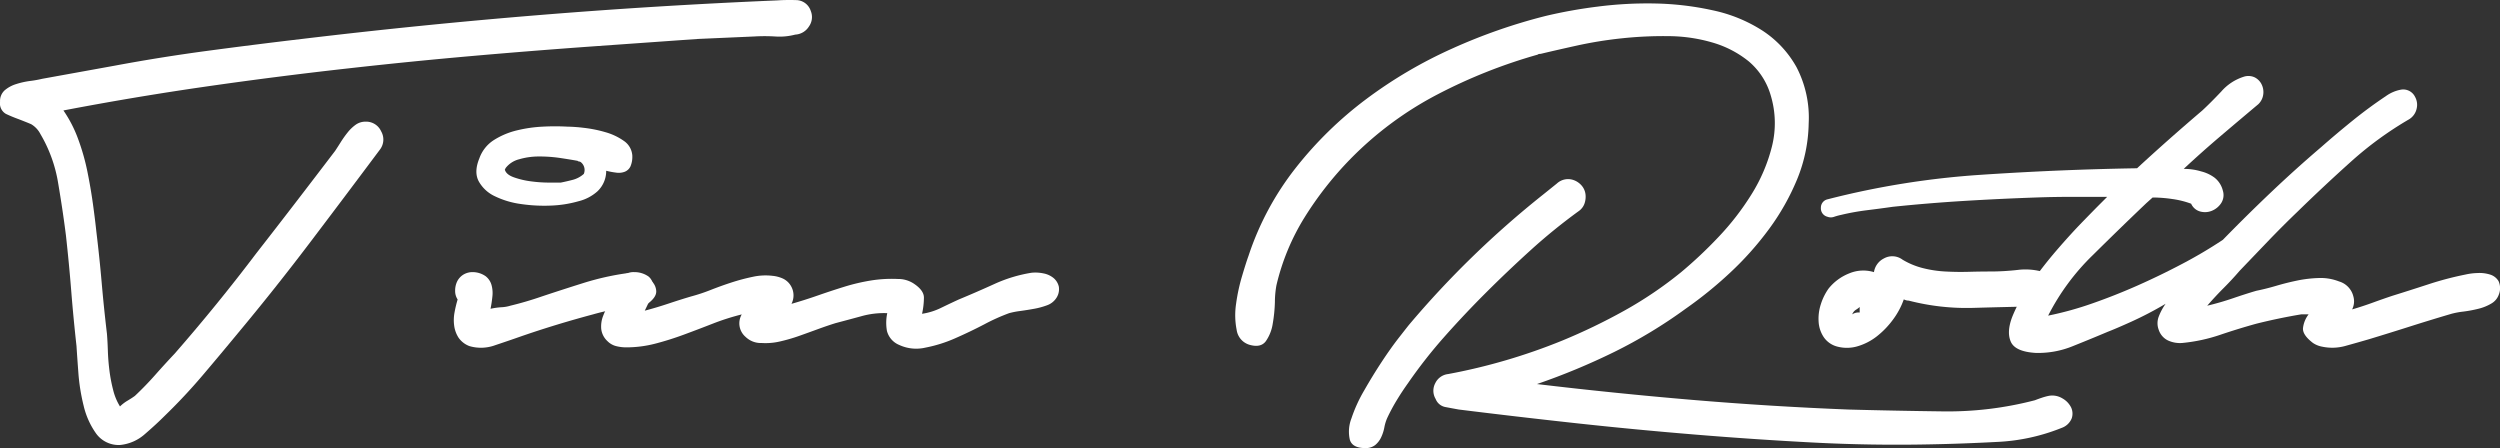 <svg id="Group_7145" data-name="Group 7145" xmlns="http://www.w3.org/2000/svg" width="543.502" height="97.413" viewBox="0 0 543.502 97.413">
  <rect x="0" y="0" width="543.502" height="97.413" fill="#333333" stroke="none"/>
  <path id="Path_160" data-name="Path 160" d="M38.085-762.556q-7.571,10.136-15.207,20.208t-15.747,19.8q-3.787,4.592-7.638,9.124T-8.684-704.7q-1.893,1.891-4.325,3.987a9.477,9.477,0,0,1-5.407,2.366,6.056,6.056,0,0,1-5.2-2.5,17.132,17.132,0,0,1-2.7-6.015,42.29,42.29,0,0,1-1.149-7.165q-.272-3.65-.405-5.812-.678-6.082-1.15-12.03t-1.148-12.03q-.678-5.4-1.69-11.354a30.524,30.524,0,0,0-3.852-10.679,5.287,5.287,0,0,0-2.028-2.163q-.948-.405-2.7-1.081-1.489-.539-2.771-1.149a2.609,2.609,0,0,1-1.284-2.636,3.131,3.131,0,0,1,1.013-2.5,7.023,7.023,0,0,1,2.5-1.351,17.392,17.392,0,0,1,3.042-.677,23.554,23.554,0,0,0,2.636-.473l15.679-2.839q10.138-1.89,20.276-3.244t20.411-2.568q25.952-3.108,51.636-5.2T124.461-795q1.89-.133,4.123-.066a3.388,3.388,0,0,1,3.176,2.366,3.511,3.511,0,0,1-.405,3.378,3.733,3.733,0,0,1-2.973,1.757,13.363,13.363,0,0,1-4.394.406,38.579,38.579,0,0,0-4.527,0l-12.3.541L84.314-785q-13.249.948-26.358,2.1T31.6-780.265Q15.783-778.505.305-776.276t-31.022,5.2a27.355,27.355,0,0,1,3.176,6.15,47.553,47.553,0,0,1,2.028,7.1q.741,3.65,1.216,7.1t.743,6.015q.675,5.545,1.15,11.017t1.149,11.152q.133,1.622.2,3.717t.338,4.258a33.641,33.641,0,0,0,.811,4.257,12.369,12.369,0,0,0,1.487,3.583,8.624,8.624,0,0,1,1.69-1.284q1.013-.608,1.554-1.014,2.3-2.164,4.393-4.529t4.258-4.662Q2.806-728.9,11.186-739.983q4.324-5.54,8.584-11.084t8.583-11.219q.539-.812,1.216-1.893a22.294,22.294,0,0,1,1.487-2.095,8.844,8.844,0,0,1,1.757-1.69,3.633,3.633,0,0,1,2.164-.675,3.568,3.568,0,0,1,3.379,2.1A3.579,3.579,0,0,1,38.085-762.556Z" transform="translate(44.504 795.088)" fill="#fff"/>
  <path id="Path_161" data-name="Path 161" d="M141.859-712.685a4.957,4.957,0,0,1,2.7.879,3.69,3.69,0,0,1,1.284,1.892,6.556,6.556,0,0,1,.2,2.5q-.135,1.353-.405,2.7a15.394,15.394,0,0,1,2.365-.338,7.644,7.644,0,0,0,1.96-.338q3.377-.812,6.894-2.027,4.461-1.486,8.988-2.906a58.86,58.86,0,0,1,9.259-2.1,8.3,8.3,0,0,1,2.906.271,5.878,5.878,0,0,1,2.568,1.352,3.21,3.21,0,0,1,1.082,2.23q.067,1.285-1.689,2.635a3.323,3.323,0,0,1-1.961.677,17.02,17.02,0,0,0-2.095.134q-2.028.272-4.056.676t-3.92.946q-4.055,1.083-8.043,2.3T152-698.627q-2.3.812-5.339,1.825a8.924,8.924,0,0,1-5.61.2,5.007,5.007,0,0,1-2.365-1.825,6.323,6.323,0,0,1-.946-2.568,9.031,9.031,0,0,1,.067-2.907,26.547,26.547,0,0,1,.676-2.837,3.342,3.342,0,0,1-.541-1.893,4.628,4.628,0,0,1,.406-1.959,3.681,3.681,0,0,1,1.284-1.487A3.84,3.84,0,0,1,141.859-712.685Zm34.6-25.277a5.25,5.25,0,0,1-.406,2.3,2.318,2.318,0,0,1-1.216,1.148,3.665,3.665,0,0,1-1.892.2,17.67,17.67,0,0,1-2.163-.405,6.1,6.1,0,0,1-1.892,4.46,9.566,9.566,0,0,1-4.123,2.164,25.082,25.082,0,0,1-6.015.946,34.635,34.635,0,0,1-6.488-.338,18.631,18.631,0,0,1-5.677-1.689,7.735,7.735,0,0,1-3.514-3.245q-1.084-2.027.135-5a7.773,7.773,0,0,1,3.177-3.988,16.6,16.6,0,0,1,5-2.095,29.814,29.814,0,0,1,5.677-.811,50.382,50.382,0,0,1,5.2,0,34.94,34.94,0,0,1,3.717.27,27.825,27.825,0,0,1,4.663.946,13.149,13.149,0,0,1,3.988,1.892A4.178,4.178,0,0,1,176.463-737.961Zm-10.544,3.92a2.181,2.181,0,0,0-.675-2.567,1.072,1.072,0,0,0-.406-.136.381.381,0,0,1-.27-.134q-1.489-.271-3.718-.608a30.734,30.734,0,0,0-4.6-.338,15.211,15.211,0,0,0-4.393.608,5.346,5.346,0,0,0-2.974,1.96.392.392,0,0,1-.135.27q.269,1.084,1.96,1.689a17.9,17.9,0,0,0,3.718.878,29.261,29.261,0,0,0,3.921.271h2.568q1.35-.27,2.636-.609A5.809,5.809,0,0,0,165.919-734.042Z" transform="translate(-38.994 771.844)" fill="#fff"/>
  <path id="Path_162" data-name="Path 162" d="M203.975-685.858a5.3,5.3,0,0,1,3.109.947,2.788,2.788,0,0,1,1.014,2.028,5.905,5.905,0,0,1-.541,2.635q-.608,1.419-1.285,2.772,2.566-.675,5.2-1.555t4.933-1.555a38.274,38.274,0,0,0,4.258-1.419q2.23-.877,4.528-1.622a43.827,43.827,0,0,1,4.6-1.218,12.944,12.944,0,0,1,4.325-.2,7.081,7.081,0,0,1,2.23.608,4,4,0,0,1,1.689,1.555,4.046,4.046,0,0,1,.136,3.92q2.838-.811,5.745-1.825t5.745-1.892a42.751,42.751,0,0,1,5.744-1.352,28.535,28.535,0,0,1,5.88-.336,6.175,6.175,0,0,1,3.379.945q2.3,1.489,2.3,3.109a16.863,16.863,0,0,1-.405,3.514,14,14,0,0,0,4.257-1.352q2.231-1.079,3.718-1.756,3.92-1.624,7.773-3.381a31.439,31.439,0,0,1,8.043-2.433,8.47,8.47,0,0,1,2.569.135,4.92,4.92,0,0,1,2.23,1.014,3.465,3.465,0,0,1,1.148,1.893,3.485,3.485,0,0,1-.675,2.635,4.037,4.037,0,0,1-1.96,1.419,16.293,16.293,0,0,1-2.771.743c-.993.182-1.984.338-2.974.473a17.939,17.939,0,0,0-2.433.474,42.634,42.634,0,0,0-5.407,2.433q-3.111,1.622-6.353,3.042a29.913,29.913,0,0,1-6.488,2.027,8.783,8.783,0,0,1-5.677-.608,4.5,4.5,0,0,1-2.637-3.042,10.12,10.12,0,0,1,.068-3.852,18.089,18.089,0,0,0-5.677.676q-2.975.81-5.542,1.486-1.759.543-3.785,1.285T239.863-672a37.593,37.593,0,0,1-4.19,1.216,13.764,13.764,0,0,1-3.988.337,4.758,4.758,0,0,1-3.515-1.352,3.865,3.865,0,0,1-.811-4.866,51.919,51.919,0,0,0-6.352,2.029q-3.113,1.216-6.218,2.365t-6.217,1.959a25.065,25.065,0,0,1-6.353.811,8.92,8.92,0,0,1-2.163-.27,4.03,4.03,0,0,1-1.892-1.082,4.281,4.281,0,0,1-1.352-2.635,6.266,6.266,0,0,1,.406-2.839,17.557,17.557,0,0,1,1.351-2.771q.812-1.35,1.623-2.568a4.029,4.029,0,0,1,.879-2.839A3.419,3.419,0,0,1,203.975-685.858Z" transform="translate(-66.102 745.017)" fill="#fff"/>
  <path id="Path_163" data-name="Path 163" d="M631.007-701.44a42.684,42.684,0,0,1-13.99,3.055q-7.5.4-14.531.532-12.844.27-25.615-.4t-25.615-1.73q-12.977-1.063-25.75-2.457t-25.615-2.989q-1.489-.271-2.907-.54a2.826,2.826,0,0,1-2.094-1.756,3.485,3.485,0,0,1-.068-3.448,3.514,3.514,0,0,1,2.771-1.96,127.554,127.554,0,0,0,24.872-7.3,127.6,127.6,0,0,0,13.449-6.488,85.04,85.04,0,0,0,12.368-8.381,94.079,94.079,0,0,0,8.043-7.569,57.434,57.434,0,0,0,7.231-9.327,36.207,36.207,0,0,0,4.462-10.476,20.831,20.831,0,0,0-.271-11.016,15.207,15.207,0,0,0-4.8-7.435,22.465,22.465,0,0,0-7.773-4.054,34.618,34.618,0,0,0-9.6-1.42,85.986,85.986,0,0,0-10.206.473,88.5,88.5,0,0,0-9.664,1.554q-4.6,1.014-7.975,1.825a1.5,1.5,0,0,0-.676.136h.135a114.324,114.324,0,0,0-21.966,8.718A75.108,75.108,0,0,0,476.37-759.9a74.519,74.519,0,0,0-9.935,12.64,49.279,49.279,0,0,0-6.15,14.8,20.733,20.733,0,0,0-.338,3.649,32.472,32.472,0,0,1-.473,4.731,9.023,9.023,0,0,1-1.488,3.785q-1.083,1.487-3.513.811a3.935,3.935,0,0,1-2.839-3.243,16.549,16.549,0,0,1-.135-5.611,39.7,39.7,0,0,1,1.284-6.015q.879-2.97,1.42-4.46a62.62,62.62,0,0,1,10.206-19.06,81.969,81.969,0,0,1,15.342-15,98.332,98.332,0,0,1,18.72-11.017,121.365,121.365,0,0,1,20.344-7.1,104.788,104.788,0,0,1,11.286-2.027,84.672,84.672,0,0,1,12.638-.677,63.551,63.551,0,0,1,12.436,1.488,32.321,32.321,0,0,1,10.746,4.393,22.564,22.564,0,0,1,7.434,7.975,23.788,23.788,0,0,1,2.636,12.233,33.383,33.383,0,0,1-2.5,12.1,51.138,51.138,0,0,1-6.15,10.882,68.232,68.232,0,0,1-8.515,9.53,87.474,87.474,0,0,1-9.6,7.771,105.68,105.68,0,0,1-15.544,9.4,145.012,145.012,0,0,1-16.762,6.961q17.031,2.027,33.861,3.446t33.861,2.094q10,.267,20.41.4a75.02,75.02,0,0,0,20.141-2.428q.675-.271,1.487-.54a12.148,12.148,0,0,1,1.487-.406,4.243,4.243,0,0,1,2.974.541,4.649,4.649,0,0,1,1.893,1.955,3.172,3.172,0,0,1,.135,2.406A3.648,3.648,0,0,1,631.007-701.44Zm-151.392,4.4q-2.839,0-3.379-1.826a7.935,7.935,0,0,1,.338-4.6,31.835,31.835,0,0,1,2.77-6.083q1.893-3.313,3.853-6.285t3.649-5.137q1.689-2.162,2.23-2.839a205.258,205.258,0,0,1,29.062-28.251q1.351-1.08,3.11-2.5a3.586,3.586,0,0,1,3.649-.743,4.118,4.118,0,0,1,1.757,1.216,3.541,3.541,0,0,1,.811,1.824,4.516,4.516,0,0,1-.2,2.028,3.372,3.372,0,0,1-1.285,1.689,124.122,124.122,0,0,0-10.476,8.516q-5.07,4.6-9.8,9.327-4.6,4.6-8.854,9.395a106.185,106.185,0,0,0-7.908,10.071q-1.352,1.89-2.5,3.783a40.209,40.209,0,0,0-2.1,3.921,9.562,9.562,0,0,0-.608,2.028,8.8,8.8,0,0,1-.677,2.095,4.849,4.849,0,0,1-1.284,1.69A3.276,3.276,0,0,1,479.615-697.043Z" transform="translate(-182.782 794.456)" fill="#fff"/>
  <path id="Path_164" data-name="Path 164" d="M733.191-681.346q-6.9.136-14.058.338a50.234,50.234,0,0,1-14.058-1.576,2.34,2.34,0,0,1-1.081-.276,16.576,16.576,0,0,1-2.365,4.42,18.627,18.627,0,0,1-3.448,3.581,12.537,12.537,0,0,1-4.123,2.164,8.123,8.123,0,0,1-4.393.135,5.108,5.108,0,0,1-3.041-2.028,6.736,6.736,0,0,1-1.149-3.379,10.114,10.114,0,0,1,.473-3.806,12.231,12.231,0,0,1,1.689-3.427,10.8,10.8,0,0,1,4.461-3.295,7.919,7.919,0,0,1,5.406-.283,4,4,0,0,1,2.163-2.977,3.727,3.727,0,0,1,4.056.271,16.4,16.4,0,0,0,4.393,1.825,25.124,25.124,0,0,0,4.935.745q2.566.137,5.068.067t4.8-.069a53.736,53.736,0,0,0,5.812-.339,13.763,13.763,0,0,1,5.678.476,3.6,3.6,0,0,1,2.1,1.791,4.03,4.03,0,0,1,.406,2.476,4.032,4.032,0,0,1-1.15,2.2A3.435,3.435,0,0,1,733.191-681.346Zm-40.417,1.756a2.355,2.355,0,0,1,1.623-.4v-1.216a4.7,4.7,0,0,1-.812.608A2.048,2.048,0,0,0,692.774-679.59Z" transform="translate(-290.104 747.94)" fill="#fff"/>
  <path id="Path_165" data-name="Path 165" d="M814.305-755.192a76.328,76.328,0,0,0-12.707,9.26q-5.95,5.342-11.624,10.881-3.244,3.111-6.354,6.354t-6.217,6.488q-1.623,1.893-3.447,3.717t-3.583,3.852q2.839-.674,5.609-1.622t5.07-1.622q2.028-.405,4.325-1.081t4.6-1.15a27.1,27.1,0,0,1,4.663-.541,10.906,10.906,0,0,1,4.393.744,4.5,4.5,0,0,1,3.108,3.244,3.868,3.868,0,0,1-.27,2.838q2.3-.674,4.528-1.486t4.258-1.487q3.918-1.217,7.84-2.5a69.571,69.571,0,0,1,7.975-2.1,13.557,13.557,0,0,1,2.637-.337,7.676,7.676,0,0,1,2.771.337,3.234,3.234,0,0,1,1.825,1.42,3.692,3.692,0,0,1,.068,2.906,3.6,3.6,0,0,1-1.622,1.96,10.131,10.131,0,0,1-2.838,1.148,27.448,27.448,0,0,1-3.243.608,17.889,17.889,0,0,0-2.57.473q-4.6,1.353-9.055,2.771t-8.921,2.771q-2.3.674-5,1.42a10.565,10.565,0,0,1-5.137.2,5.3,5.3,0,0,1-2.027-.812q-2.3-1.757-2.163-3.242a5.96,5.96,0,0,1,1.217-2.975h-1.622q-4.866.811-9.732,2.028-3.922,1.083-7.908,2.433a36.287,36.287,0,0,1-8.177,1.756,6.27,6.27,0,0,1-2.974-.472,3.893,3.893,0,0,1-2.164-2.366,4.031,4.031,0,0,1,0-2.905,12.686,12.686,0,0,1,1.487-2.772,78.133,78.133,0,0,1-7.366,3.852q-3.448,1.557-5.2,2.23-3.517,1.488-7.569,3.11a19.923,19.923,0,0,1-8.111,1.487q-4.459-.272-5.406-2.433t.338-5.474a34.4,34.4,0,0,1,3.988-7.165,92.292,92.292,0,0,1,5.744-7.366q3.041-3.515,5.611-6.15t3.378-3.447l1.893-1.893h-7.7q-3.788,0-7.7.136-7.838.272-15.614.743t-15.612,1.285q-2.839.406-5.609.743a50.947,50.947,0,0,0-5.61,1.014,13,13,0,0,0-1.487.405,2.093,2.093,0,0,1-1.487,0,1.871,1.871,0,0,1-1.419-1.959,1.841,1.841,0,0,1,1.419-1.825,181.844,181.844,0,0,1,33.388-5.339q17.167-1.146,33.928-1.419,3.515-3.245,7.029-6.354t7.164-6.217q1.756-1.622,4.123-4.123a10.76,10.76,0,0,1,4.8-3.177,3.261,3.261,0,0,1,2.366.068,3.33,3.33,0,0,1,1.555,1.487,3.773,3.773,0,0,1,.4,2.23,3.56,3.56,0,0,1-1.081,2.162q-4.192,3.518-8.245,6.962t-7.975,7.1a12.841,12.841,0,0,1,3.784.542,8.232,8.232,0,0,1,2.907,1.351,5.144,5.144,0,0,1,1.824,2.839,3.232,3.232,0,0,1-.405,2.772,4.406,4.406,0,0,1-2.028,1.621,3.944,3.944,0,0,1-2.5.136,3.007,3.007,0,0,1-1.96-1.69,19.192,19.192,0,0,0-4.055-1.014,30.109,30.109,0,0,0-4.325-.338l-1.352,1.216q-5.546,5.272-11.693,11.354a49.7,49.7,0,0,0-9.664,13.111,71.728,71.728,0,0,0,9.732-2.7q5-1.755,9.868-3.92t9.6-4.663a100.053,100.053,0,0,0,8.785-5.2q5.136-5.271,10.476-10.341t10.881-9.8q3.38-2.971,6.9-5.812t7.164-5.272a8.064,8.064,0,0,1,3.312-1.419,2.851,2.851,0,0,1,3.041,1.555,3.556,3.556,0,0,1,.338,2.635A3.59,3.59,0,0,1,814.305-755.192Z" transform="translate(-290.521 781.098)" fill="#fff"/>
</svg>
